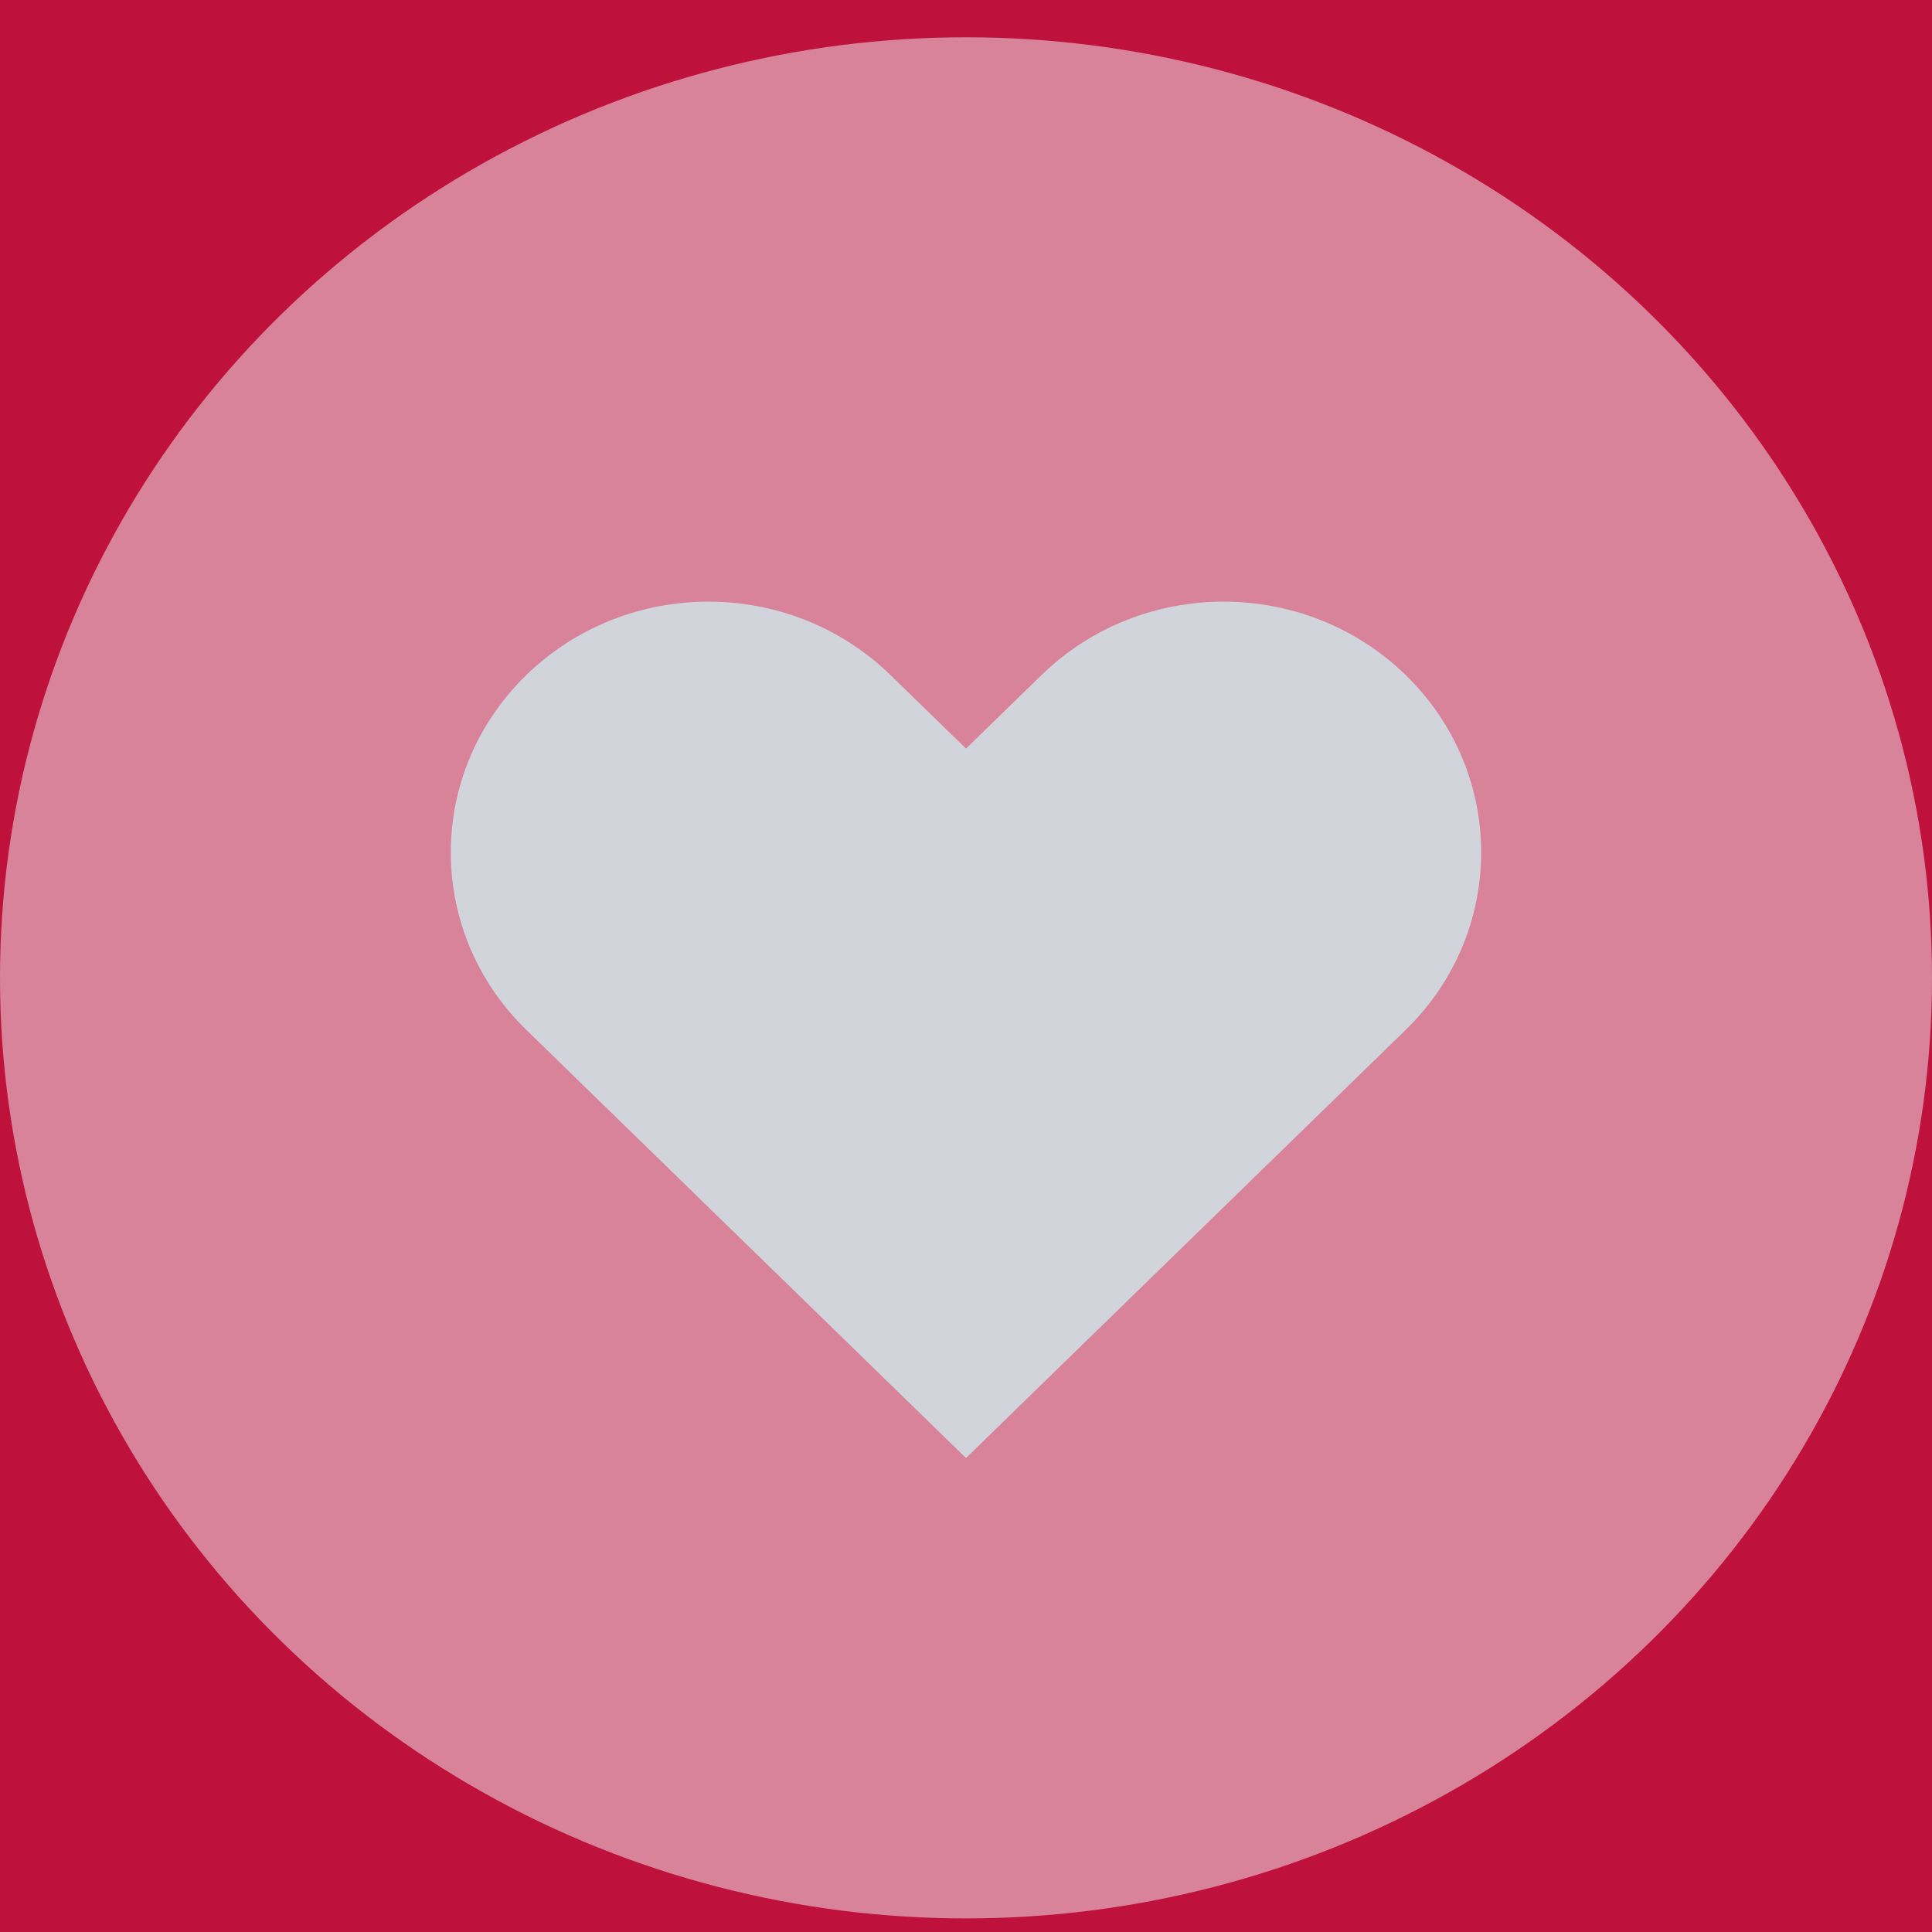 <svg width="30" height="30" viewBox="0 0 30 30" fill="none" xmlns="http://www.w3.org/2000/svg">
  <rect width="30" height="30" fill="#BE123C" />
  <g filter="url(#filter0_b_1820_401)">
    <ellipse cx="15" cy="15.184" rx="15" ry="14.605" fill="#F3F4F6" fill-opacity="0.5"/>
  </g>
  <path fill-rule="evenodd" clip-rule="evenodd" d="M8.172 10.483C9.734 8.962 12.266 8.962 13.828 10.483L15 11.624L16.172 10.483C17.734 8.962 20.266 8.962 21.828 10.483C23.39 12.004 23.39 14.47 21.828 15.991L15 22.64L8.172 15.991C6.609 14.47 6.609 12.004 8.172 10.483Z" fill="#D1D5DB"/>
  <defs>
    <filter id="filter0_b_1820_401" x="-2" y="-1.421" width="34" height="33.211" filterUnits="userSpaceOnUse" color-interpolation-filters="sRGB">
      <feFlood flood-opacity="0" result="BackgroundImageFix"/>
      <feGaussianBlur in="BackgroundImageFix" stdDeviation="1"/>
      <feComposite in2="SourceAlpha" operator="in" result="effect1_backgroundBlur_1820_401"/>
      <feBlend mode="normal" in="SourceGraphic" in2="effect1_backgroundBlur_1820_401" result="shape"/>
    </filter>
  </defs>
</svg>
